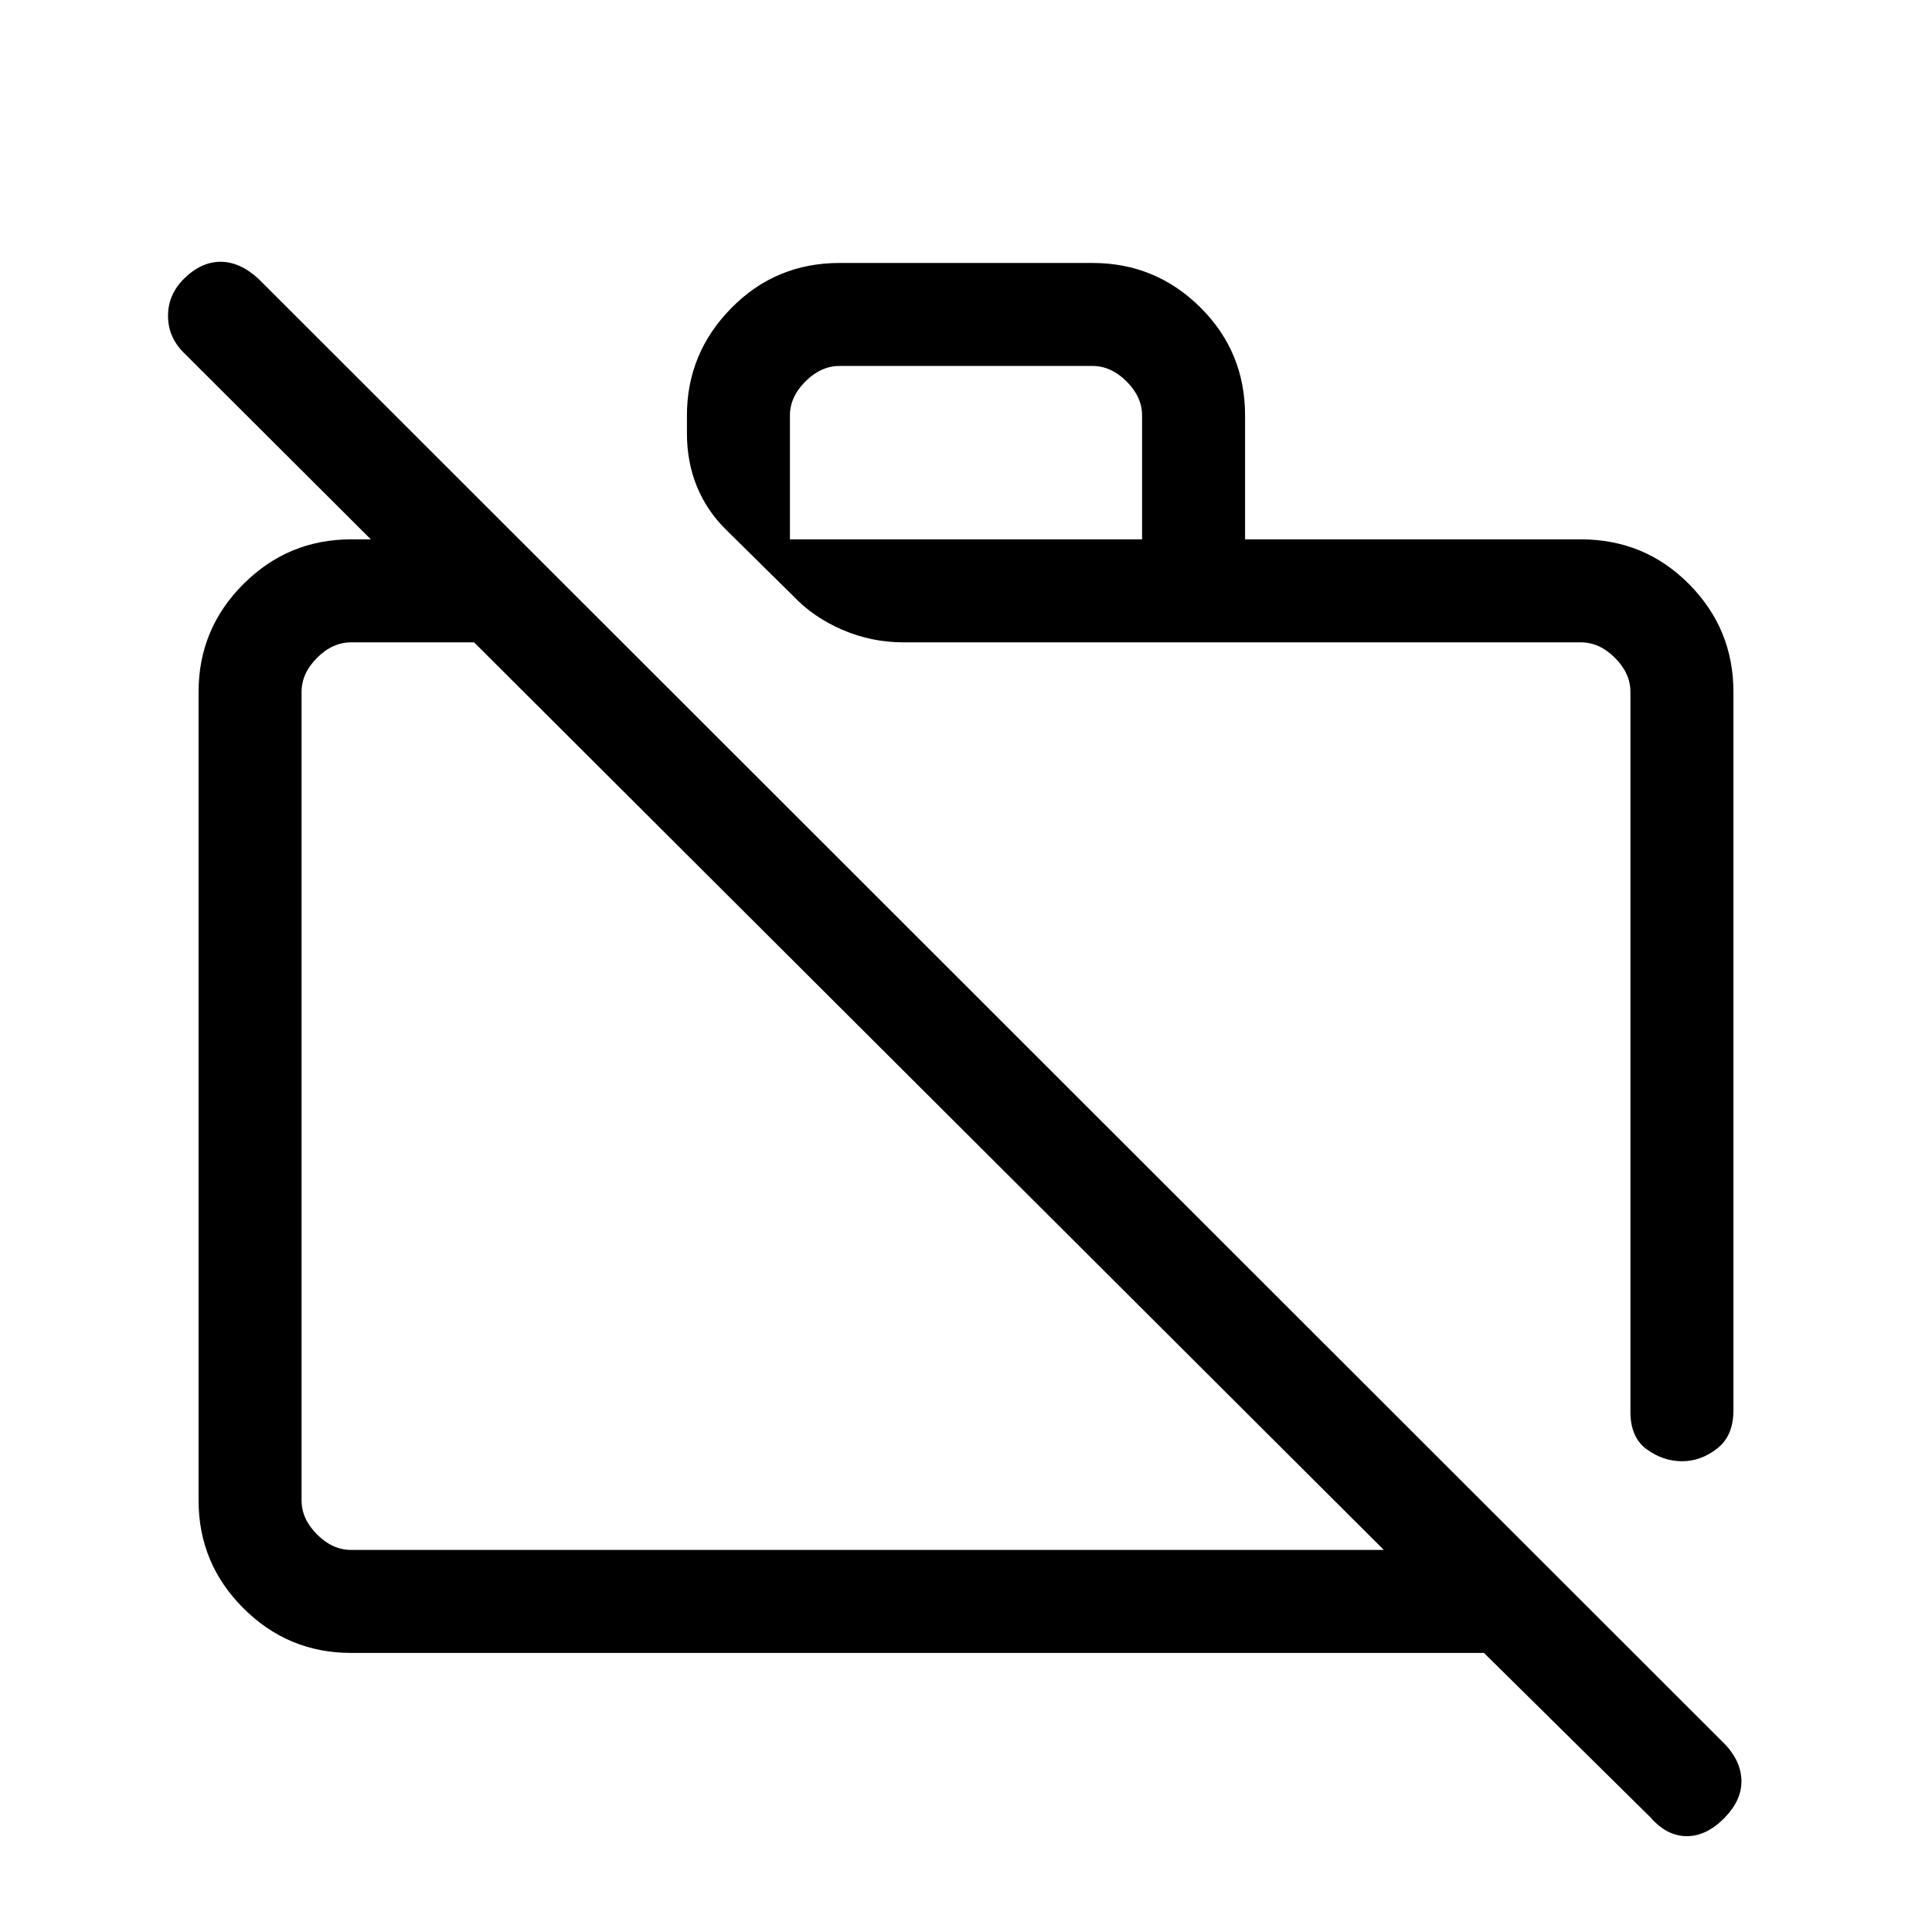 <svg xmlns="http://www.w3.org/2000/svg" height="40" viewBox="0 -960 960 960" width="40"><path d="m820.21-56.85-82.83-81.82H174.46q-31.3 0-53.55-22.24-22.24-22.25-22.24-53.55v-401.75q0-31.3 22.24-53.54Q143.16-692 174.46-692h83.1l51.52 51.18H174.46q-9.23 0-16.92 7.69-7.69 7.69-7.69 16.92v401.75q0 9.23 7.69 16.92 7.69 7.69 16.92 7.69h513.16L91.28-784.77q-7.79-7.79-7.79-18.29t7.81-18.32q8.55-8.54 18.28-8.54t18.96 8.56L857.46-92.95q7.8 8.46 7.85 18 .05 9.54-8.26 18.1-8.97 9.23-18.88 9.23-9.91 0-17.96-9.23Zm41.12-559.36v357.03q0 12.63-8.07 18.94-8.07 6.32-17.46 6.32-9.38 0-17.51-5.9-8.14-5.9-8.14-18.59v-357.8q0-9.23-7.69-16.92-7.69-7.69-16.92-7.69H448.92q-15.86 0-30.34-6.24-14.49-6.24-24.41-16.77l-33.39-32.95q-9.48-9.31-14.47-21.43-4.98-12.12-4.98-26.51v-8.82q0-30.96 22.06-53.38 22.05-22.41 53.74-22.41h125.74q31.3 0 53.55 22.05 22.25 22.05 22.25 53.74V-692h166.87q31.69 0 53.74 22.25 22.05 22.24 22.05 53.54ZM392.51-692h174.98v-61.54q0-9.23-7.69-16.92-7.7-7.69-16.93-7.69H417.13q-9.23 0-16.93 7.69-7.69 7.69-7.69 16.92V-692Zm221.23 246.92Zm-152.2 29.41Z"/></svg>